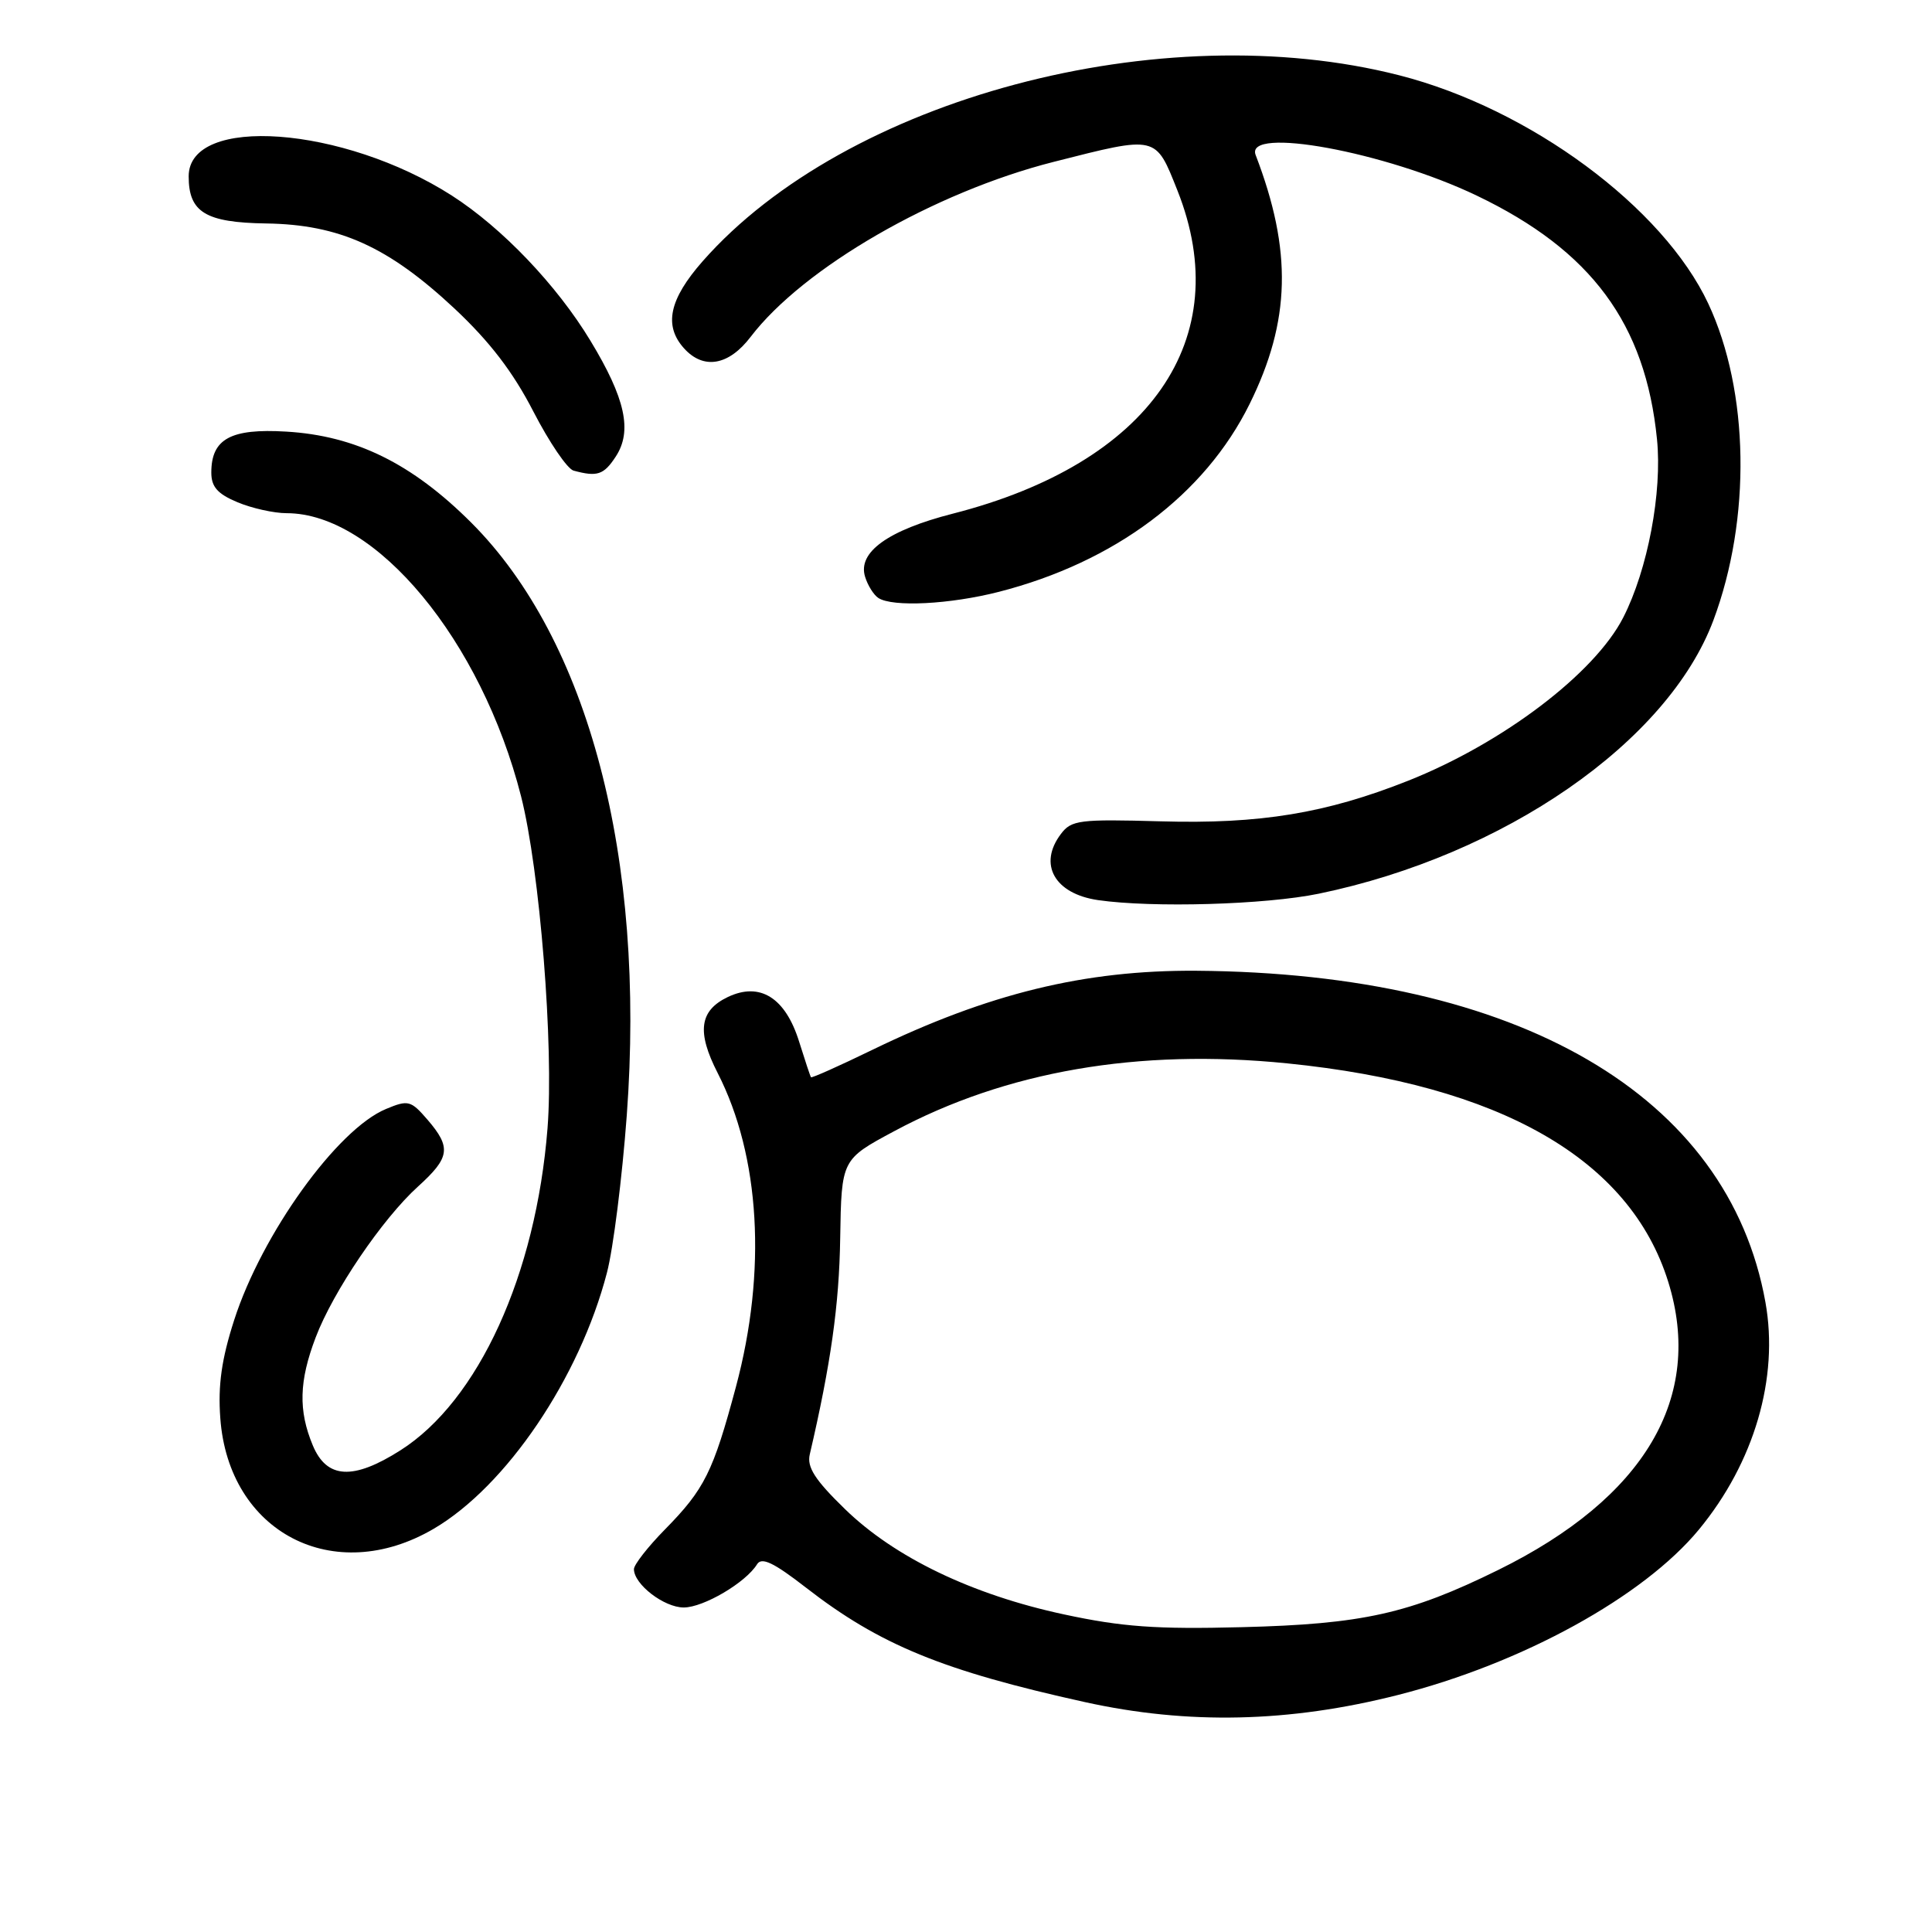 <?xml version="1.0" encoding="UTF-8" standalone="no"?>
<!DOCTYPE svg PUBLIC "-//W3C//DTD SVG 1.1//EN" "http://www.w3.org/Graphics/SVG/1.1/DTD/svg11.dtd" >
<svg xmlns="http://www.w3.org/2000/svg" xmlns:xlink="http://www.w3.org/1999/xlink" version="1.1" viewBox="0 0 256 256">
 <g >
 <path fill="currentColor"
d=" M 185.21 224.60 C 201.71 220.41 217.77 211.58 225.12 202.67 C 232.45 193.78 235.73 182.58 233.93 172.56 C 229.02 145.13 201.21 128.94 158.50 128.63 C 143.72 128.53 130.96 131.65 115.57 139.12 C 111.21 141.24 107.56 142.87 107.46 142.74 C 107.36 142.61 106.66 140.49 105.89 138.03 C 104.07 132.19 100.70 130.08 96.44 132.11 C 92.68 133.91 92.30 136.72 95.09 142.17 C 100.73 153.20 101.62 168.45 97.51 183.78 C 94.49 195.04 93.36 197.32 88.10 202.67 C 85.84 204.97 84.00 207.33 84.00 207.92 C 84.00 209.93 87.99 213.00 90.60 213.00 C 93.22 213.00 98.82 209.70 100.31 207.28 C 100.92 206.28 102.51 207.04 106.81 210.38 C 116.56 217.95 124.93 221.38 143.77 225.54 C 157.41 228.55 170.85 228.25 185.21 224.60 Z  M 57.47 202.57 C 67.09 196.93 76.79 182.60 80.42 168.65 C 81.26 165.44 82.44 156.06 83.05 147.80 C 85.57 113.66 78.00 84.81 62.44 69.25 C 54.60 61.42 47.12 57.73 37.92 57.19 C 30.57 56.75 28.00 58.15 28.00 62.62 C 28.00 64.51 28.83 65.45 31.47 66.55 C 33.38 67.35 36.31 68.00 37.98 68.00 C 49.83 68.00 63.77 84.84 69.04 105.50 C 71.53 115.28 73.40 138.65 72.55 149.50 C 71.02 168.90 63.39 185.62 53.05 192.18 C 46.79 196.16 43.30 195.96 41.45 191.53 C 39.52 186.91 39.62 183.01 41.83 177.21 C 44.14 171.12 50.68 161.48 55.38 157.23 C 59.63 153.38 59.82 152.06 56.65 148.37 C 54.44 145.81 54.09 145.72 51.16 146.94 C 44.69 149.61 34.70 163.51 31.03 174.91 C 29.36 180.09 28.87 183.55 29.19 187.90 C 30.28 203.07 44.25 210.32 57.47 202.57 Z  M 174.74 118.42 C 199.31 113.34 220.99 98.33 227.03 82.20 C 232.06 68.75 231.79 51.84 226.36 40.24 C 220.38 27.46 202.72 14.40 185.42 9.98 C 153.86 1.91 112.09 13.05 93.11 34.61 C 88.66 39.67 87.92 43.15 90.65 46.17 C 93.23 49.02 96.56 48.44 99.46 44.64 C 106.45 35.48 123.80 25.46 139.61 21.45 C 153.38 17.95 153.09 17.89 156.02 25.25 C 163.83 44.92 152.39 61.38 126.26 68.06 C 117.66 70.26 113.61 73.18 114.63 76.43 C 114.98 77.57 115.77 78.83 116.38 79.23 C 118.26 80.47 125.88 80.08 132.36 78.42 C 147.73 74.48 159.64 65.55 165.58 53.53 C 171.02 42.52 171.25 33.23 166.38 20.54 C 164.90 16.68 183.58 20.12 195.70 25.93 C 210.87 33.20 218.03 42.89 219.56 58.20 C 220.27 65.23 218.33 75.48 215.09 81.82 C 211.31 89.22 199.17 98.44 186.64 103.43 C 175.71 107.77 166.98 109.21 153.79 108.83 C 143.04 108.53 141.96 108.66 140.58 110.50 C 137.53 114.52 139.73 118.43 145.50 119.27 C 152.73 120.31 167.67 119.88 174.74 118.42 Z  M 81.59 60.50 C 83.81 57.11 82.87 52.79 78.23 45.14 C 73.78 37.78 66.52 30.18 59.88 25.92 C 45.50 16.70 25.00 15.19 25.00 23.37 C 25.00 28.13 27.24 29.49 35.27 29.61 C 44.97 29.75 51.46 32.69 60.24 40.90 C 64.89 45.26 67.98 49.29 70.67 54.52 C 72.78 58.61 75.17 62.13 76.00 62.36 C 79.14 63.21 80.00 62.93 81.59 60.50 Z  M 141.00 213.92 C 128.81 211.31 118.53 206.36 111.95 199.95 C 107.98 196.09 106.90 194.40 107.30 192.71 C 110.08 180.78 111.20 172.89 111.33 164.07 C 111.50 153.63 111.50 153.63 118.50 149.88 C 133.30 141.94 150.83 138.91 170.55 140.90 C 198.83 143.75 215.99 153.59 221.05 169.85 C 225.81 185.15 217.96 198.46 198.50 208.04 C 186.74 213.83 180.56 215.21 164.50 215.61 C 153.20 215.90 148.67 215.57 141.00 213.92 Z "/>
</g>
</svg>